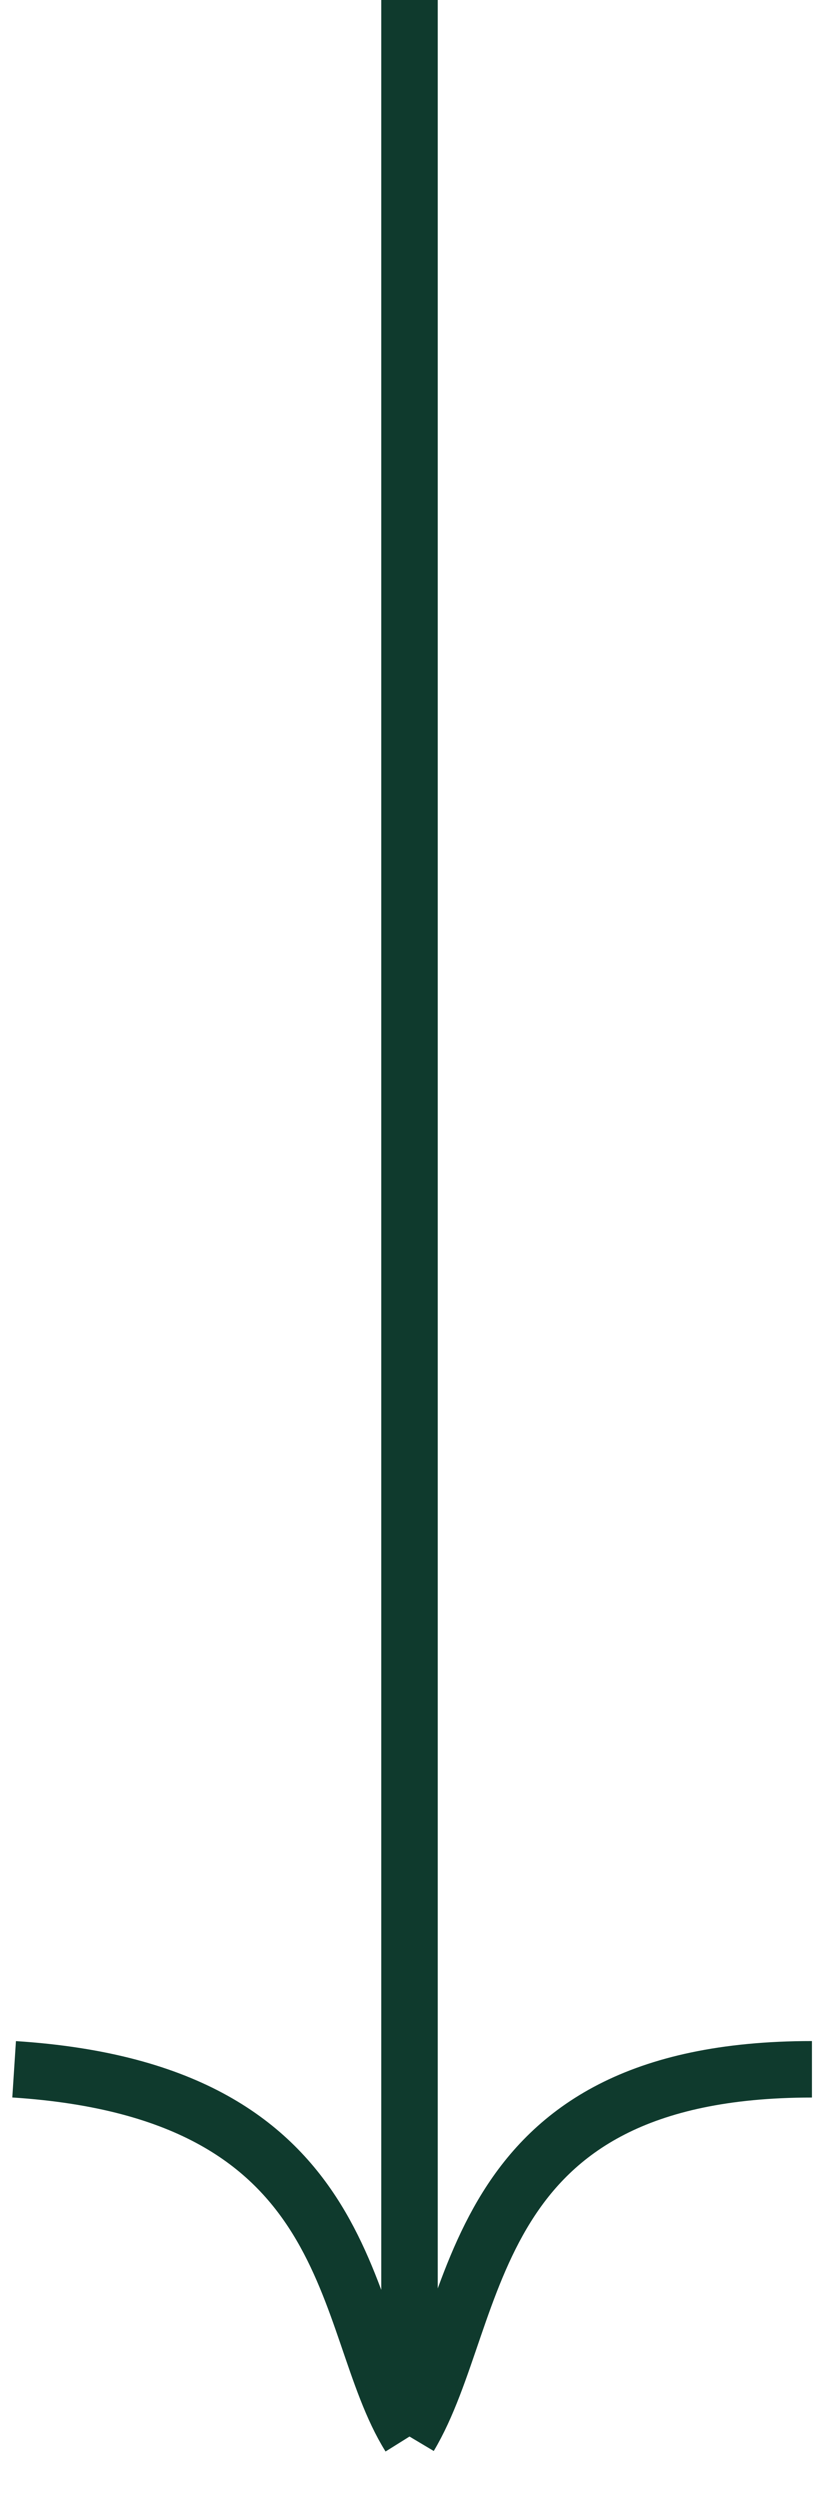 <svg width="58" height="177" viewBox="0 0 58 177" fill="none" xmlns="http://www.w3.org/2000/svg">
<path d="M29 0V172.5M29 172.5C24 164.5 25.8 148.1 1 146.5M29 172.5C34.167 163.833 32.7 146.5 57.5 146.5" stroke="#0F3A2D" stroke-width="4"/>
</svg>
